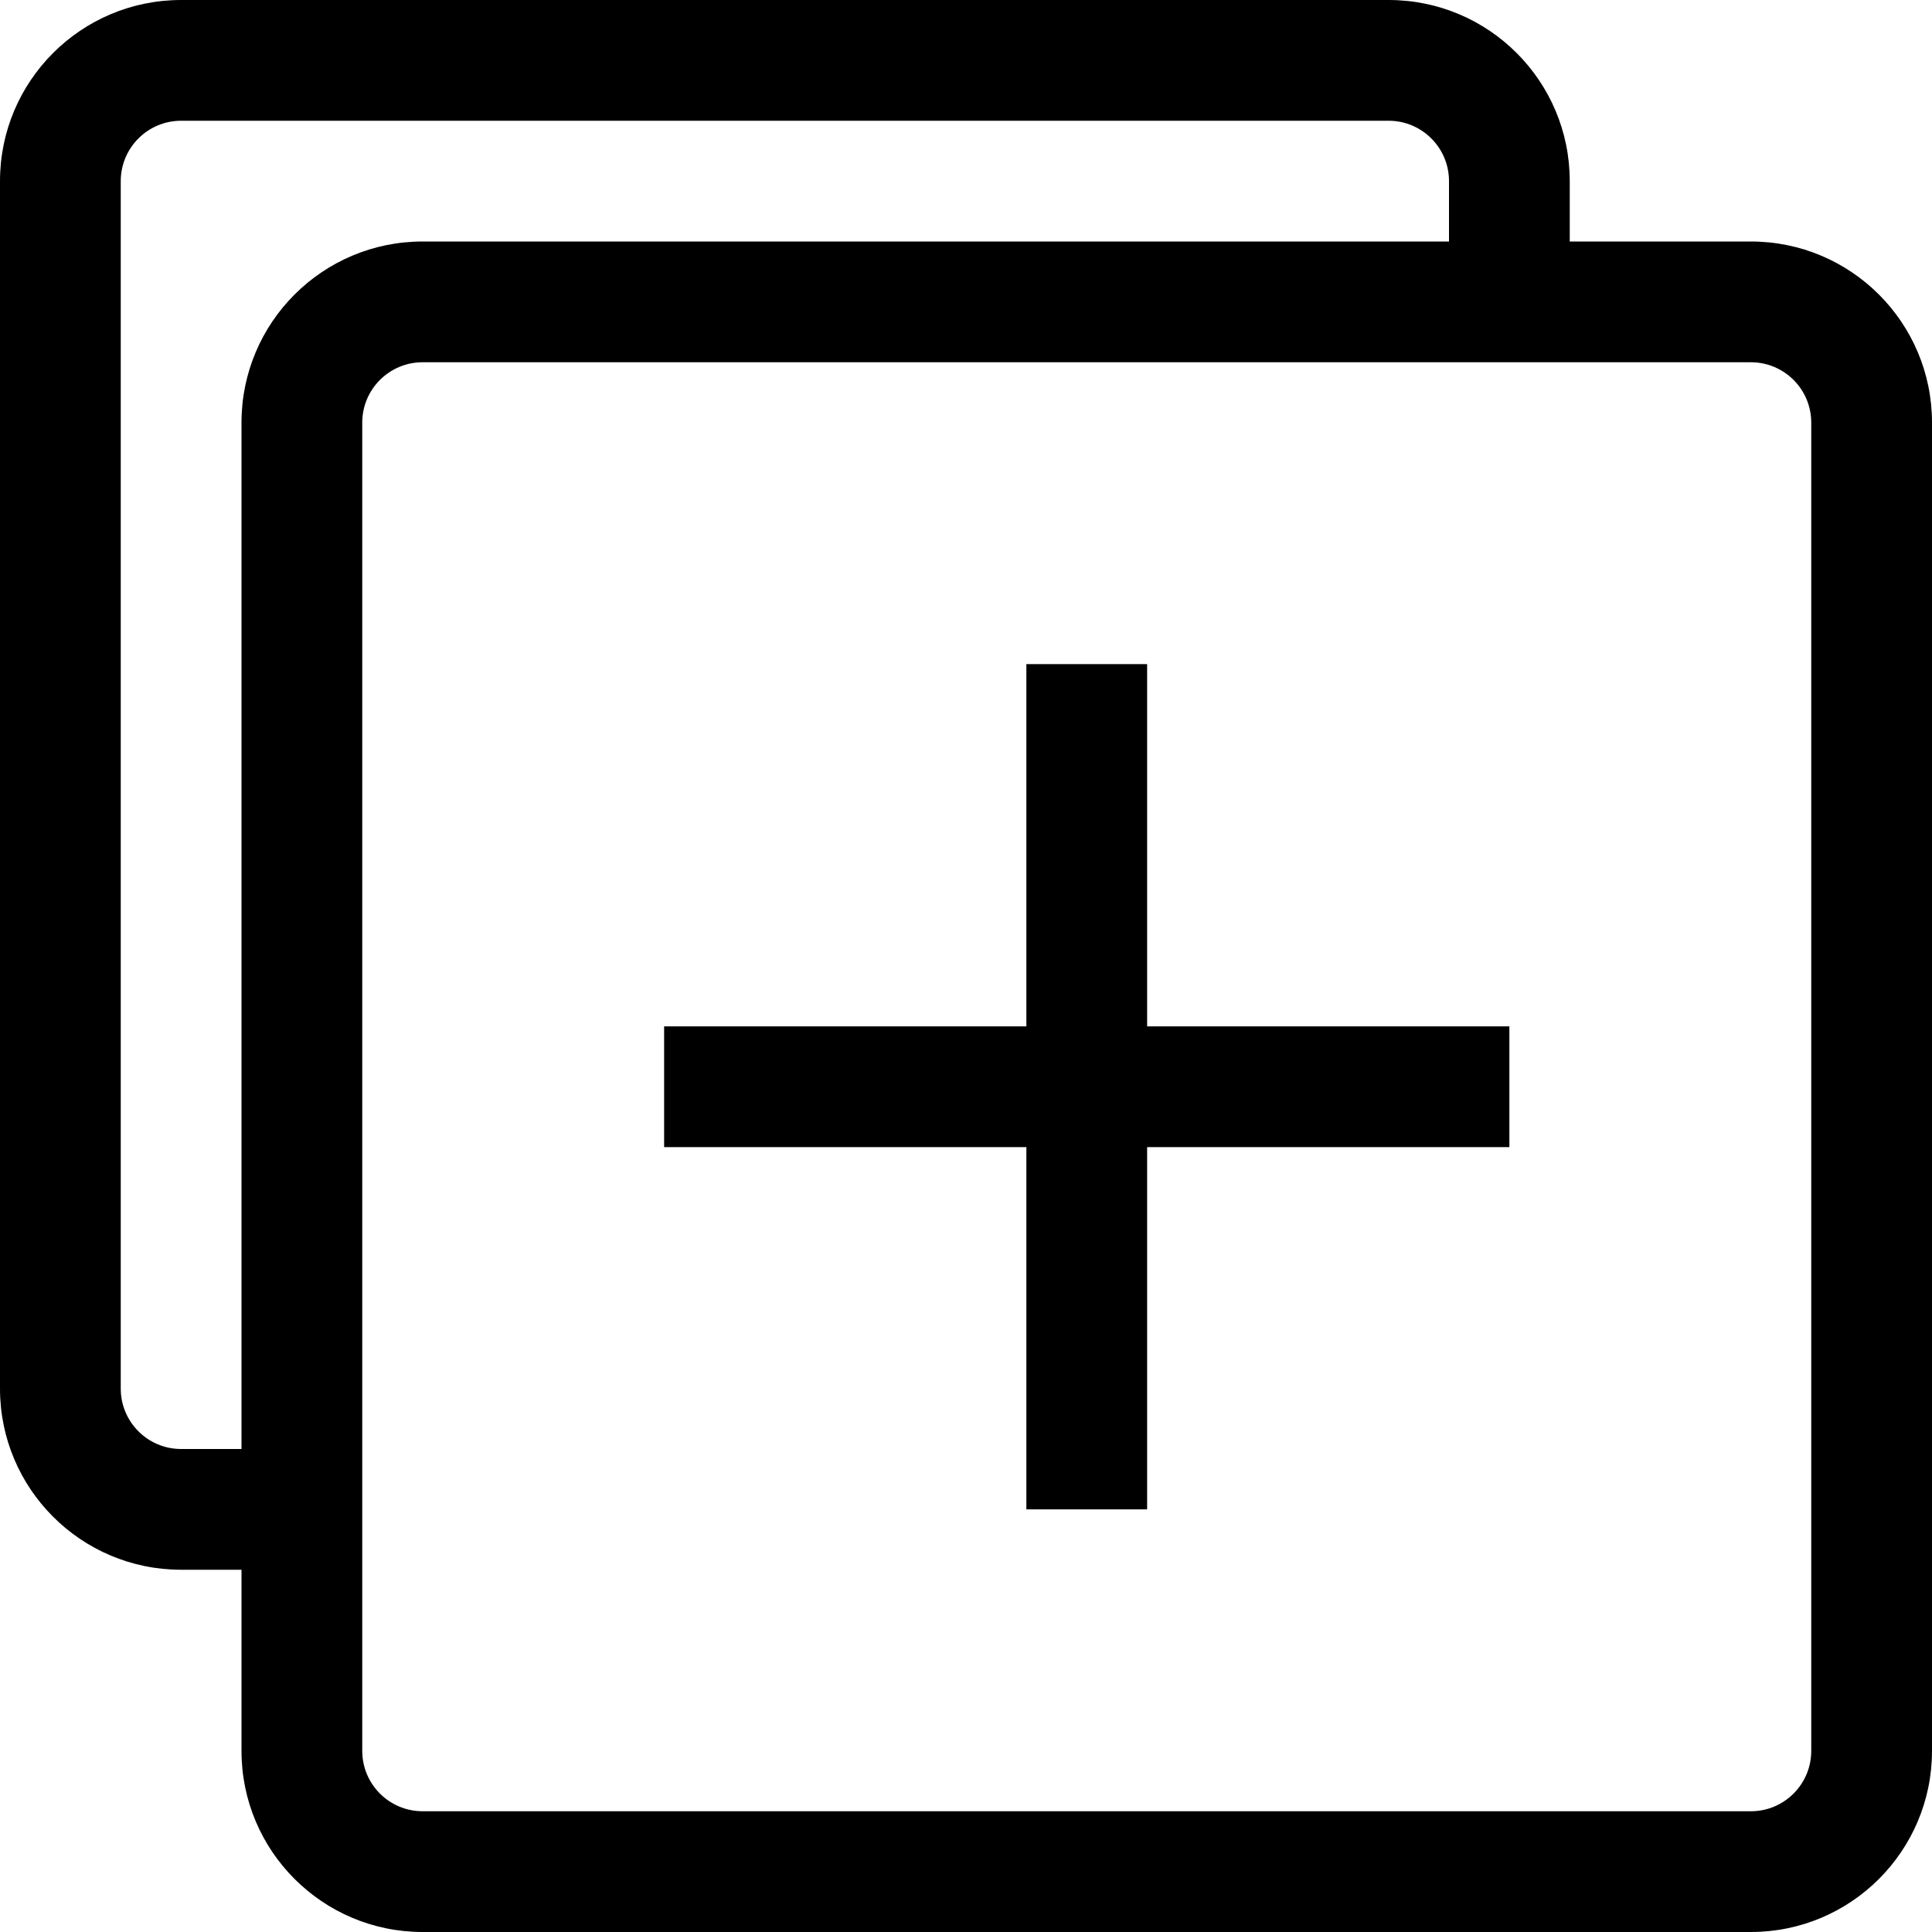 <?xml version="1.0" encoding="iso-8859-1"?>
<!-- Generator: Adobe Illustrator 19.0.0, SVG Export Plug-In . SVG Version: 6.00 Build 0)  -->
<svg version="1.1" id="Capa_1" xmlns="http://www.w3.org/2000/svg" xmlns:xlink="http://www.w3.org/1999/xlink" x="0px" y="0px"
	 viewBox="0 0 512 512" style="enable-background:new 0 0 512 512;" xml:space="preserve">
<g>
	<g>
		<g>
			<path d="M464,64h-48V48c0-26.51-21.49-48-48-48H48C21.49,0,0,21.49,0,48v320c0,26.51,21.49,48,48,48h16v48
				c0,26.51,21.49,48,48,48h352c26.51,0,48-21.49,48-48V112C512,85.49,490.51,64,464,64z M64,112v272H48c-8.837,0-16-7.163-16-16V48
				c0-8.837,7.163-16,16-16h320c8.837,0,16,7.163,16,16v16H112C85.49,64,64,85.49,64,112z M480,464c0,8.837-7.163,16-16,16H112
				c-8.837,0-16-7.163-16-16V112c0-8.837,7.163-16,16-16h352c8.837,0,16,7.163,16,16V464z"/>
			<polygon points="304,176 272,176 272,272 176,272 176,304 272,304 272,400 304,400 304,304 400,304 400,272 304,272 			"/>
		</g>
	</g>
</g>
<g>
</g>
<g>
</g>
<g>
</g>
<g>
</g>
<g>
</g>
<g>
</g>
<g>
</g>
<g>
</g>
<g>
</g>
<g>
</g>
<g>
</g>
<g>
</g>
<g>
</g>
<g>
</g>
<g>
</g>
</svg>
